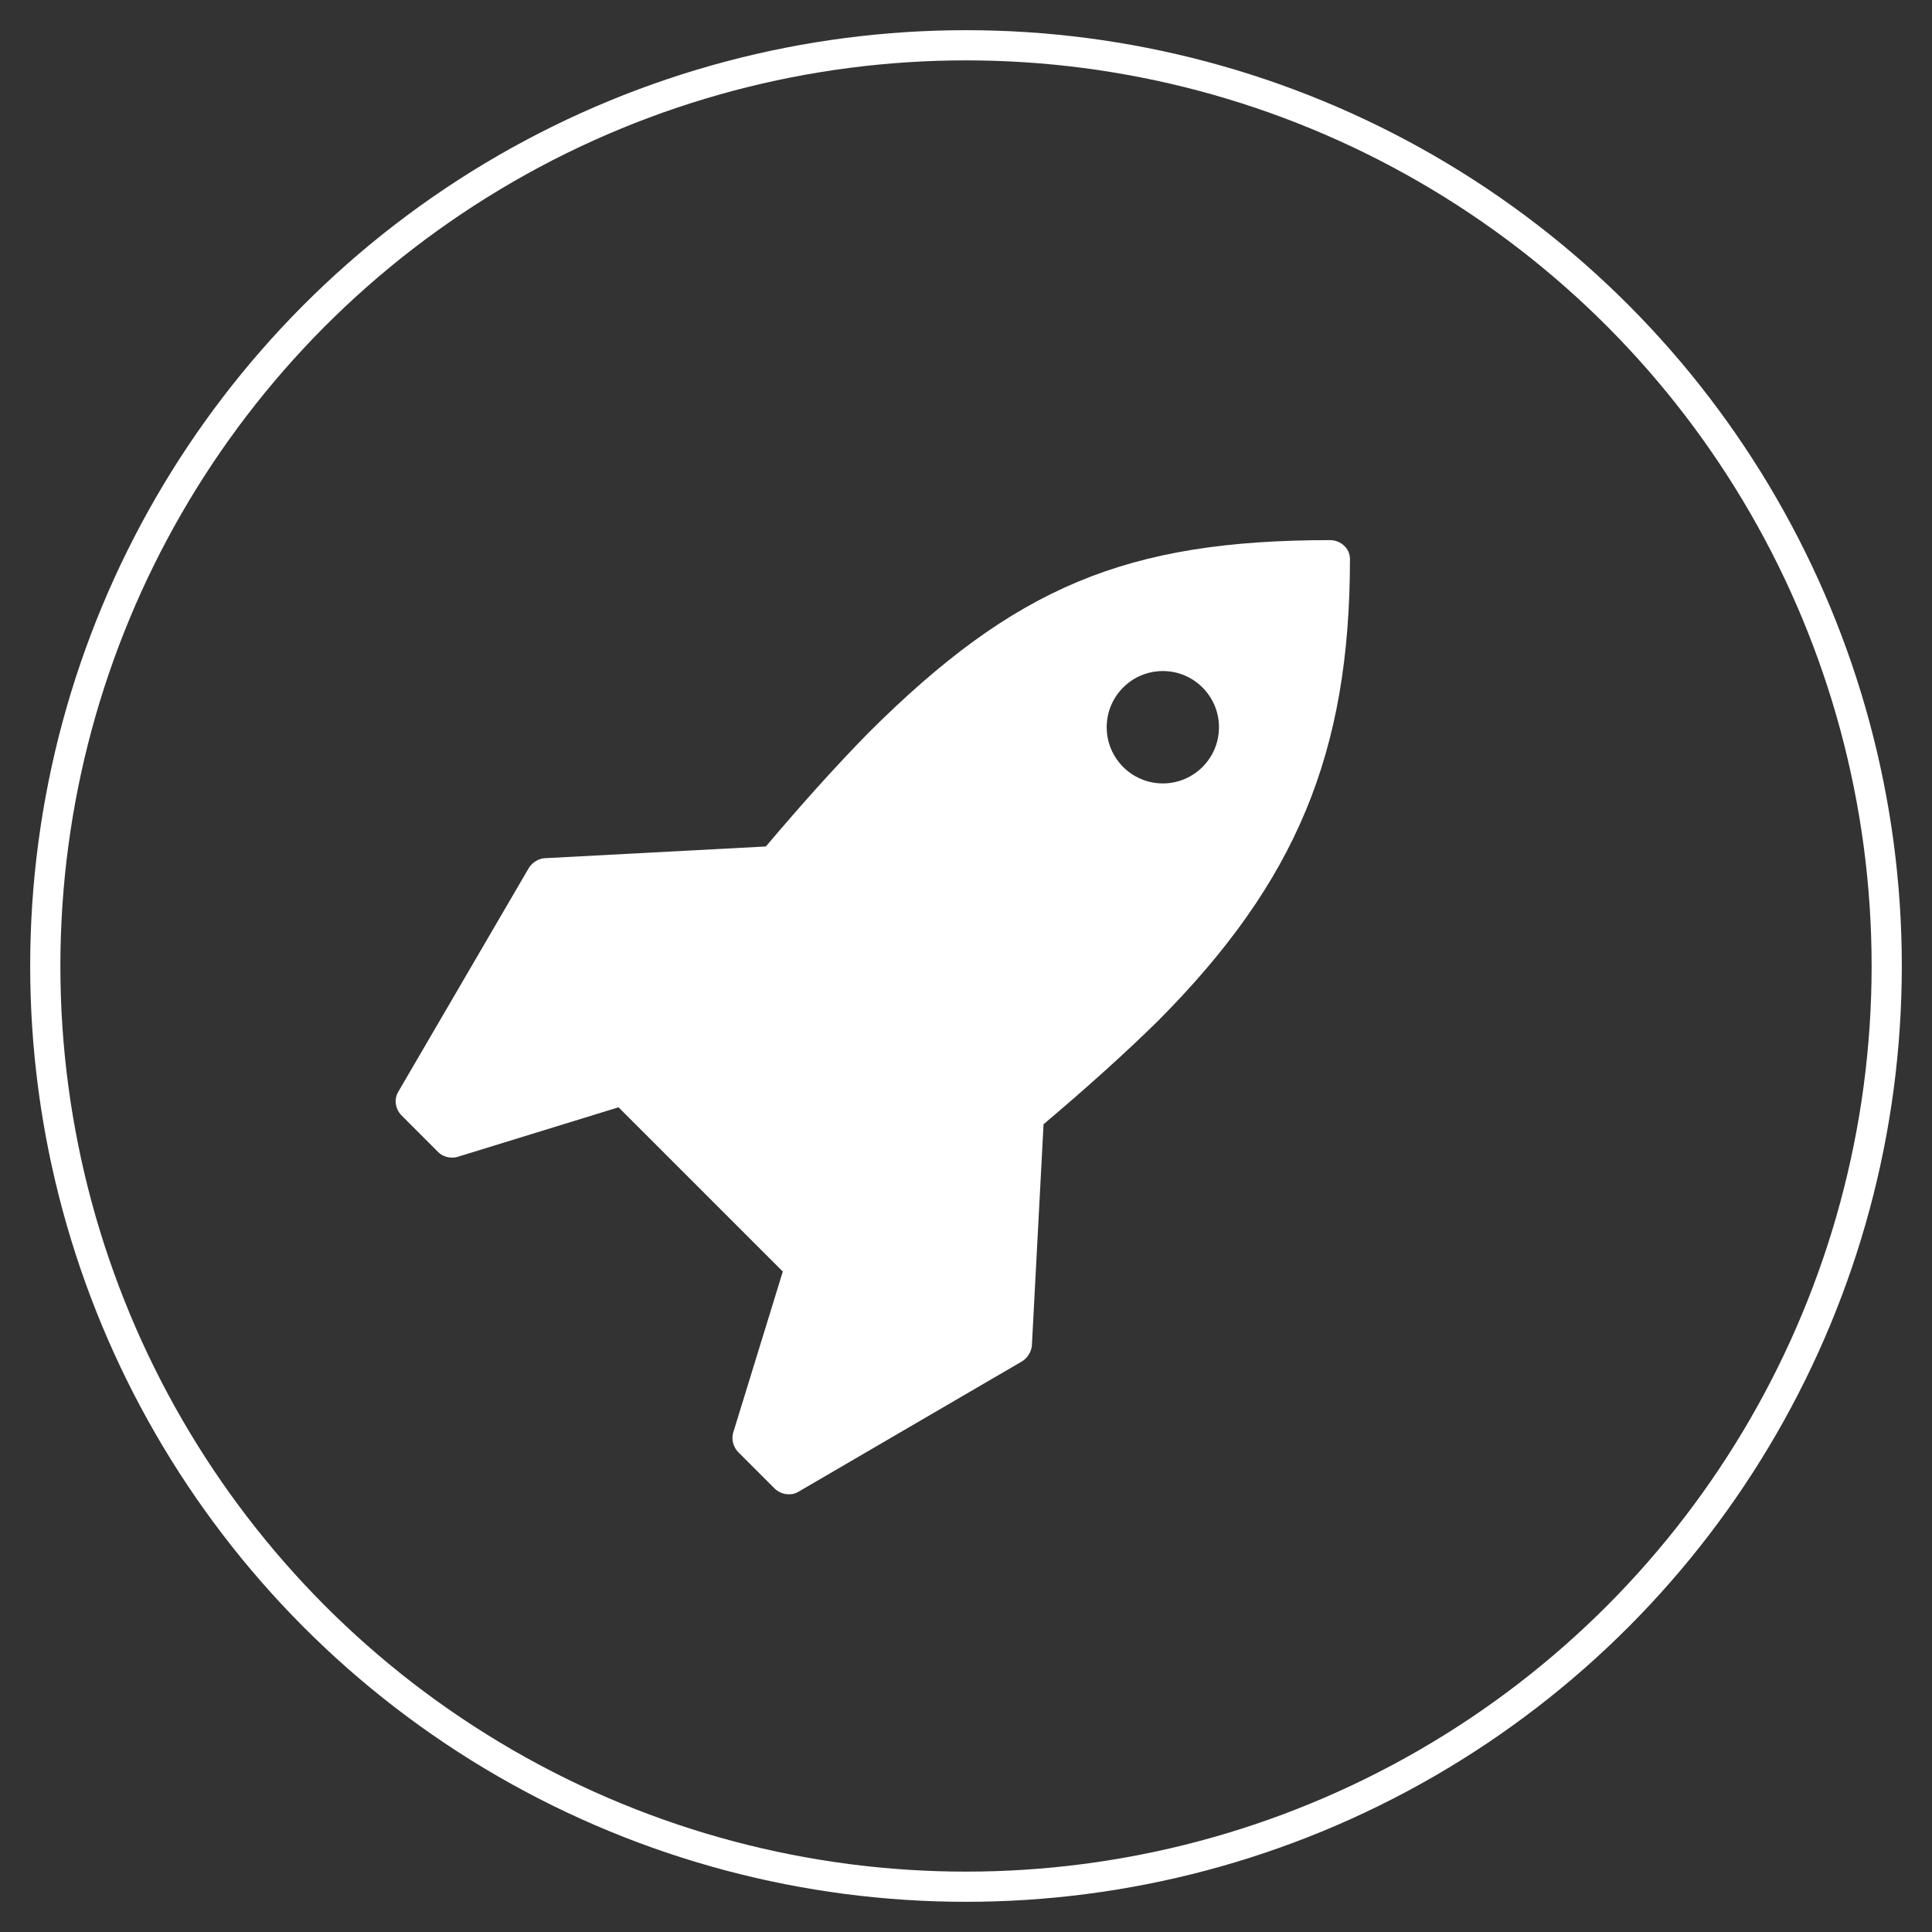 <?xml version="1.0" encoding="utf-8"?>
<!-- Generator: Adobe Illustrator 15.1.0, SVG Export Plug-In . SVG Version: 6.00 Build 0)  -->
<!DOCTYPE svg PUBLIC "-//W3C//DTD SVG 1.1//EN" "http://www.w3.org/Graphics/SVG/1.1/DTD/svg11.dtd">
<svg version="1.1" id="Layer_1" xmlns="http://www.w3.org/2000/svg" xmlns:xlink="http://www.w3.org/1999/xlink" x="0px" y="0px"
	 width="128px" height="128px" viewBox="0 0 128 128" enable-background="new 0 0 128 128" xml:space="preserve">
<rect x="0" y="0" width="128" height="128" fill="#333333" stroke="none"/>
<circle fill="none" stroke="#FFFFFF" stroke-width="2" stroke-miterlimit="10" cx="64" cy="64" r="61"/>
<g>
	<path fill="#FFFFFF" d="M76.694,67.664c-2.248,2.208-4.806,4.495-7.556,6.821l-0.774,14.677c-0.039,0.391-0.271,0.774-0.618,1.012
		l-14.875,8.674C52.677,98.966,52.481,99,52.25,99c-0.311,0-0.621-0.113-0.892-0.345l-2.479-2.479
		c-0.308-0.351-0.424-0.813-0.308-1.243l3.292-10.689L40.979,73.361l-10.693,3.293c-0.116,0.039-0.231,0.039-0.347,0.039
		c-0.311,0-0.658-0.118-0.892-0.35l-2.479-2.479c-0.387-0.429-0.463-1.045-0.192-1.514l8.677-14.874
		c0.231-0.345,0.618-0.582,1.008-0.616l14.68-0.779c2.324-2.75,4.611-5.303,6.816-7.55c9.685-9.646,17.083-12.746,30.565-12.746
		c0.695,0,1.316,0.542,1.316,1.242C89.438,49.887,85.873,58.447,76.694,67.664z M77.041,44.459c-2.053,0-3.719,1.666-3.719,3.722
		s1.666,3.722,3.719,3.722s3.719-1.666,3.719-3.722S79.094,44.459,77.041,44.459z"/>
</g>
</svg>
